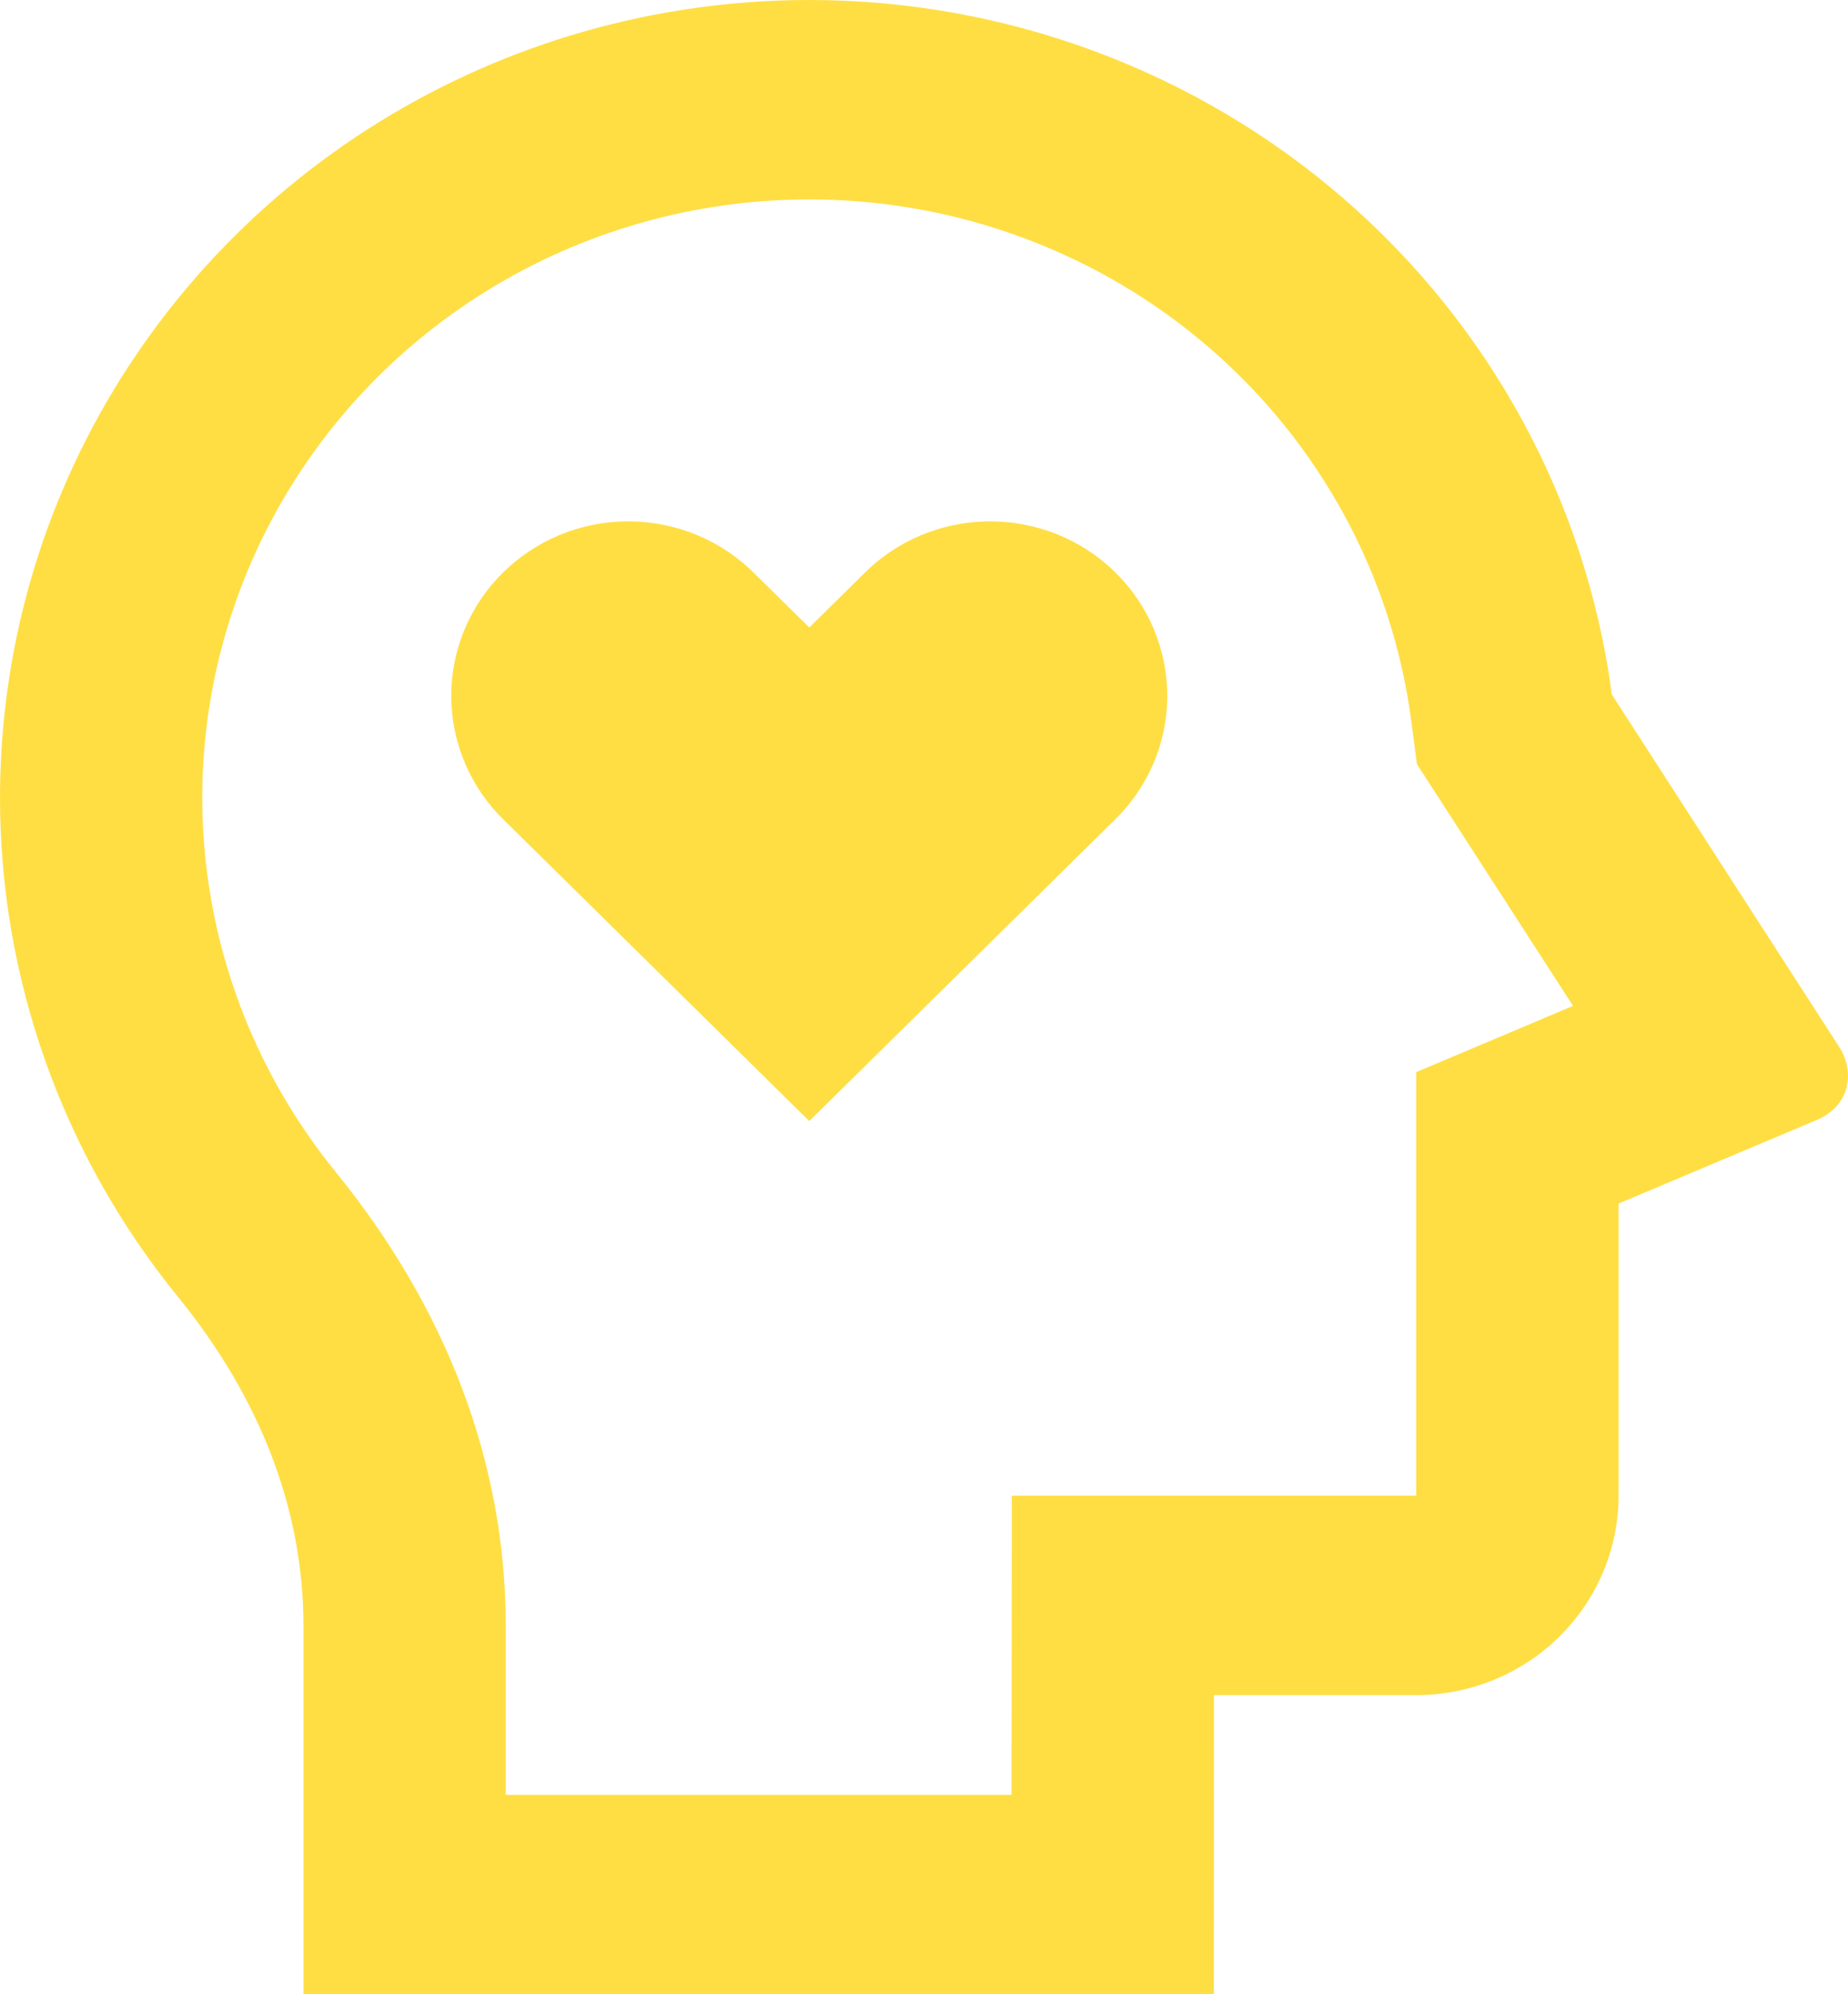 <svg width="38" height="41" viewBox="0 0 38 41" fill="none" xmlns="http://www.w3.org/2000/svg">
<path d="M16.641 0C20.681 0 24.584 1.449 27.621 4.076C30.657 6.703 32.621 10.33 33.144 14.278L37.825 21.533C38.132 22.011 38.07 22.722 37.356 23.026L33.282 24.744V30.75C33.282 31.837 32.843 32.88 32.063 33.649C31.283 34.418 30.225 34.85 29.121 34.85H24.963L24.961 41H6.24V33.427C6.24 31.008 5.333 28.718 3.652 26.652C1.692 24.24 0.464 21.332 0.108 18.262C-0.248 15.192 0.283 12.085 1.64 9.3C2.998 6.515 5.126 4.164 7.78 2.518C10.434 0.873 13.505 7.61765e-05 16.641 0ZM16.641 4.1C14.289 4.1 11.986 4.754 9.995 5.988C8.005 7.222 6.408 8.985 5.39 11.074C4.372 13.162 3.973 15.492 4.24 17.795C4.506 20.097 5.428 22.279 6.897 24.087C9.173 26.884 10.4 30.067 10.4 33.427V36.9H20.801L20.805 30.75H29.121V22.042L32.346 20.68L29.136 15.709L29.017 14.803C28.623 11.843 27.151 9.124 24.873 7.155C22.596 5.186 19.67 4.1 16.641 4.1ZM15.538 11.814L16.641 12.901L17.743 11.814C18.079 11.471 18.48 11.198 18.924 11.01C19.369 10.822 19.846 10.723 20.329 10.719C20.813 10.714 21.292 10.805 21.74 10.985C22.187 11.166 22.594 11.432 22.935 11.769C23.277 12.105 23.548 12.506 23.731 12.947C23.914 13.388 24.006 13.86 24.002 14.336C23.998 14.813 23.898 15.284 23.707 15.721C23.516 16.159 23.239 16.555 22.891 16.886L16.641 23.048L10.39 16.886C10.042 16.555 9.765 16.159 9.574 15.721C9.384 15.284 9.283 14.813 9.279 14.336C9.275 13.86 9.367 13.388 9.55 12.947C9.733 12.506 10.004 12.105 10.346 11.769C10.688 11.432 11.094 11.166 11.541 10.985C11.989 10.805 12.468 10.714 12.952 10.719C13.435 10.723 13.913 10.822 14.357 11.01C14.801 11.198 15.202 11.471 15.538 11.814Z" fill="#FFDE43"/>
</svg>
